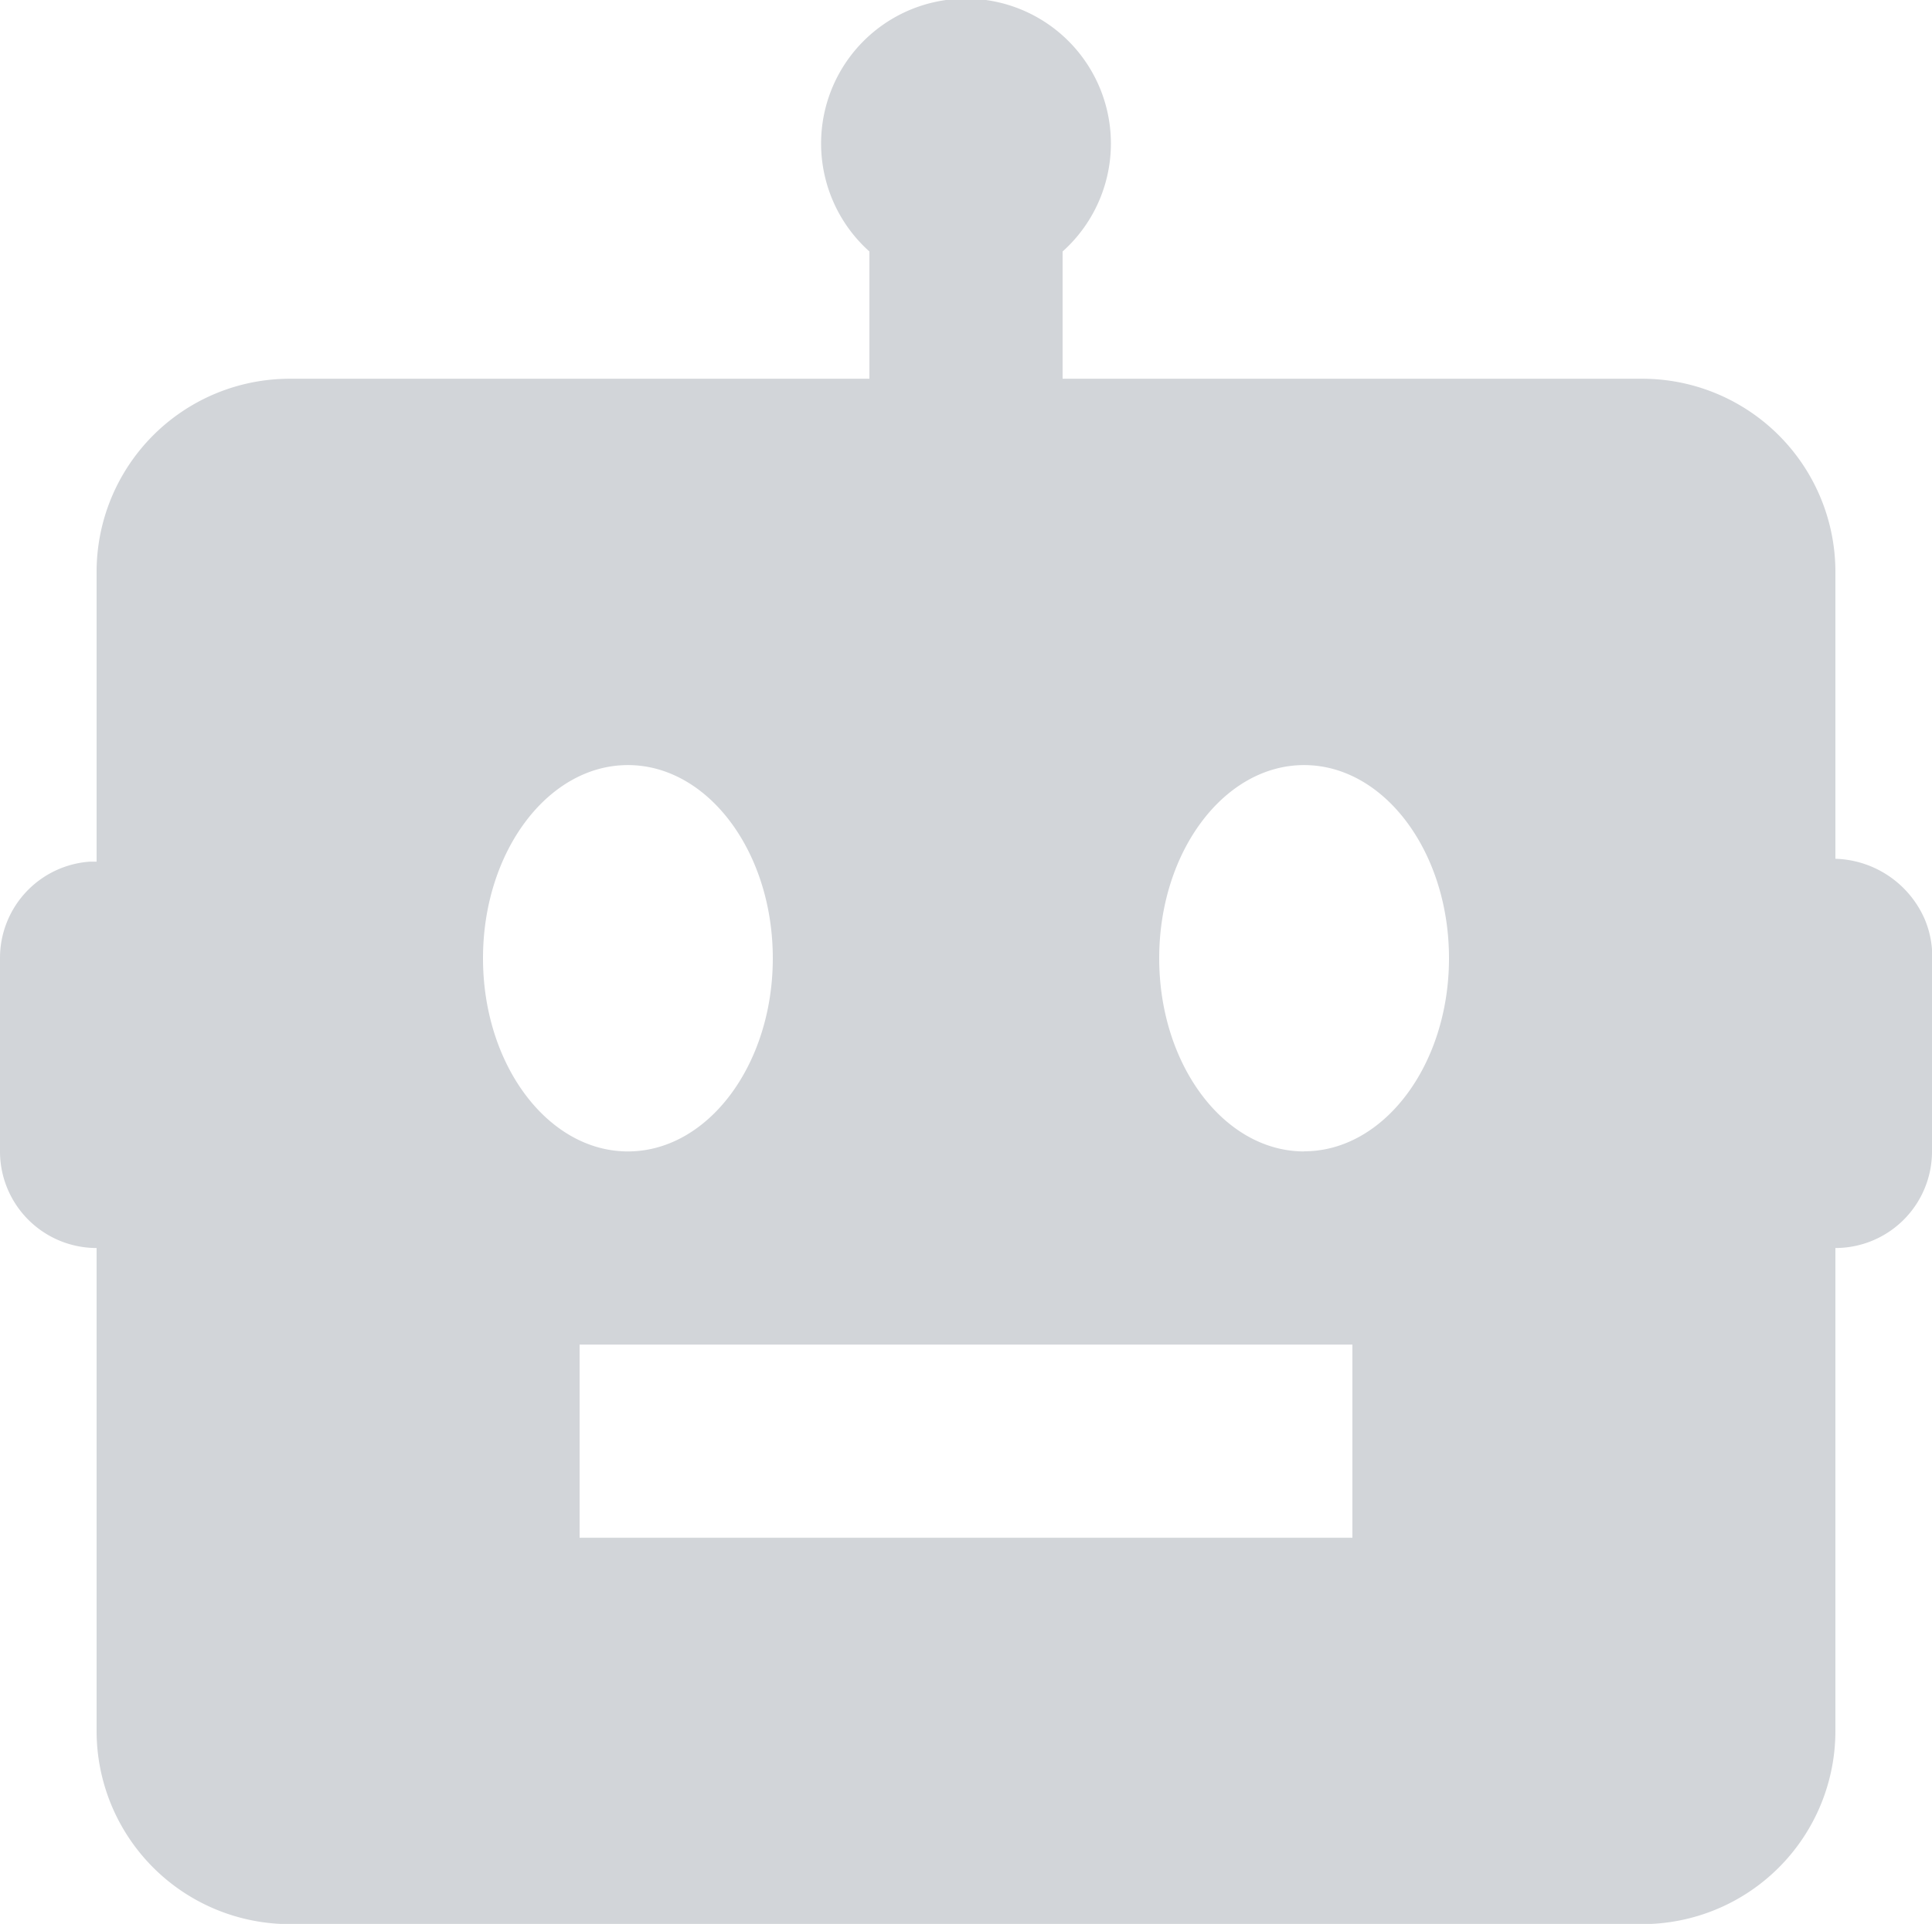 <svg xmlns="http://www.w3.org/2000/svg" width="16" height="15.935" viewBox="0 0 16 15.935"><g transform="translate(-28.547 -258.544)"><path d="M18.2,10.233V7.854a1.6,1.6,0,0,0-1.6-1.6H11.8V5.2a1.2,1.2,0,1,0-1.6,0V6.254H5.4a1.6,1.6,0,0,0-1.6,1.6v2.4l-.058,0a.8.8,0,0,0-.742.8v1.6a.8.8,0,0,0,.8.8v4a1.6,1.6,0,0,0,1.6,1.6H16.6a1.6,1.6,0,0,0,1.6-1.6v-4a.8.8,0,0,0,.8-.8V11.1a.8.8,0,0,0-.058-.364.833.833,0,0,0-.742-.506ZM7,11.054c0-.883.538-1.6,1.2-1.6s1.2.717,1.2,1.6-.538,1.6-1.2,1.6S7,11.937,7,11.054Zm7.2,4.8c-.8,0-6.4,0-6.4,0v-1.6s5.6,0,6.4,0Zm-.4-3.2c-.662,0-1.2-.717-1.2-1.6s.538-1.6,1.2-1.6,1.2.717,1.2,1.6S14.461,12.653,13.8,12.653Z" transform="translate(25.547 255.427)" fill="#D2D5D9"/></g></svg>